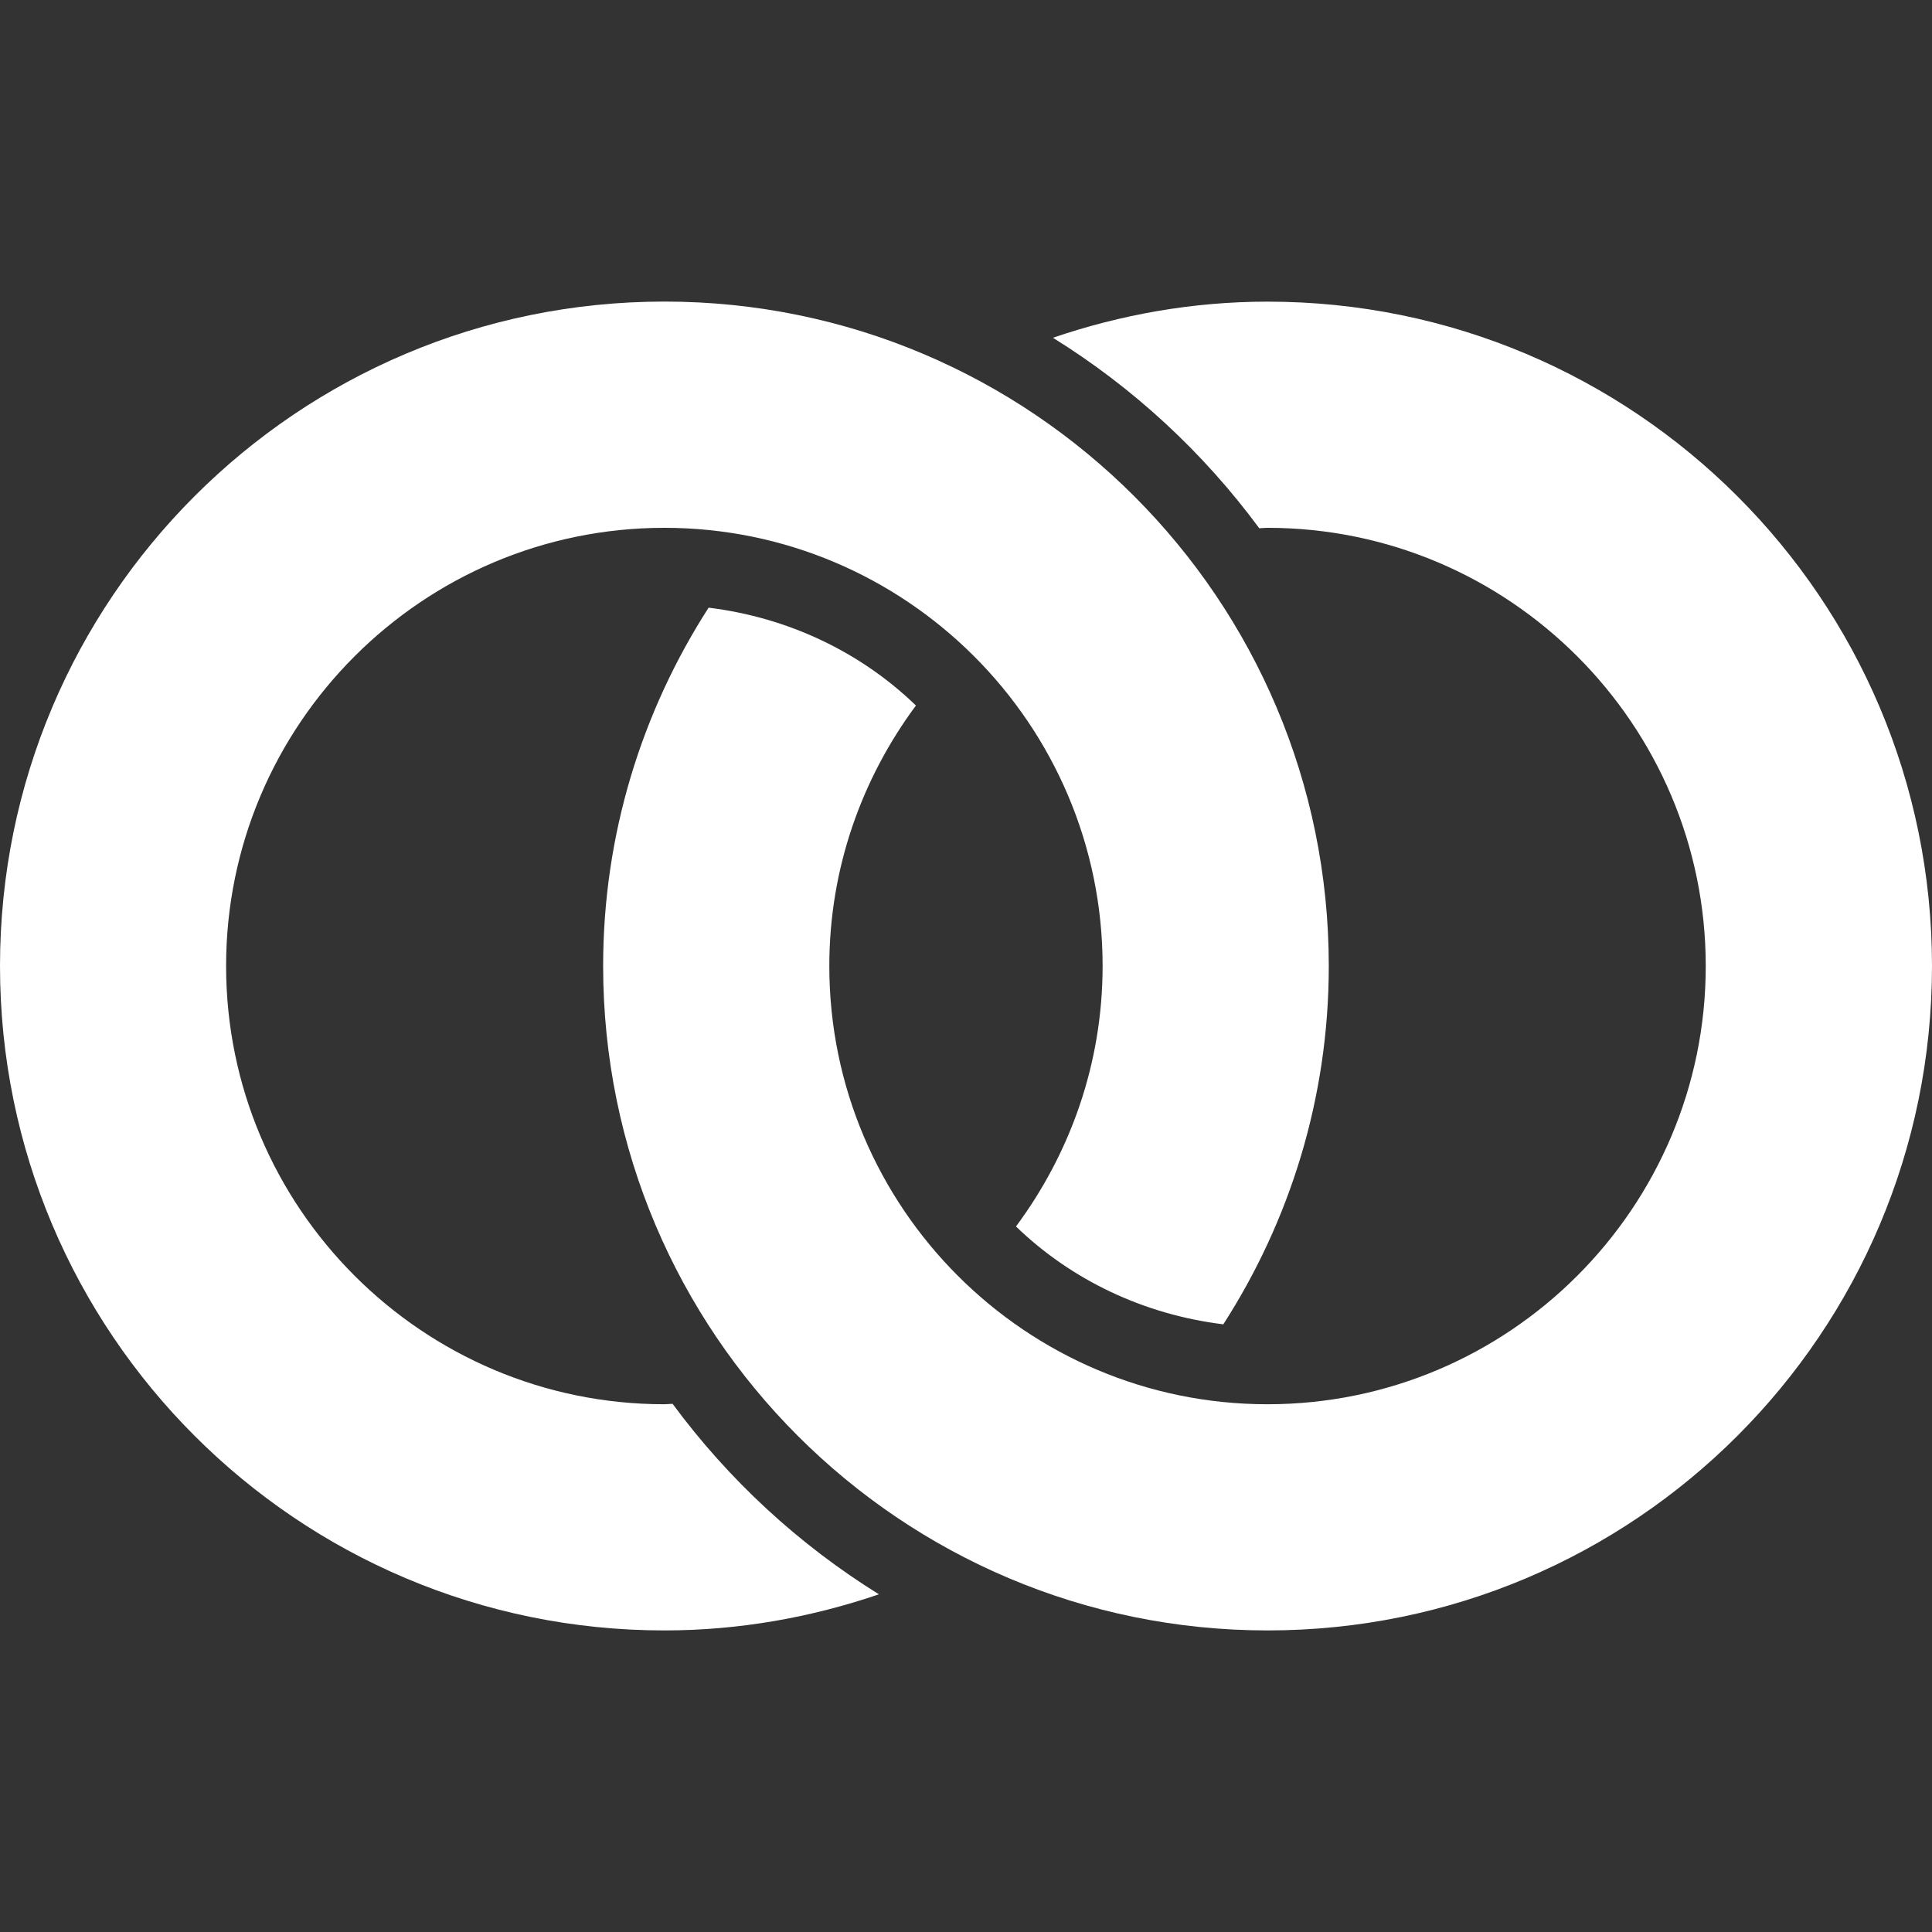 <?xml version="1.0" encoding="iso-8859-1"?>
<svg width="48px" height="48px" version="1.1" id="Capa_1" xmlns="http://www.w3.org/2000/svg" xmlns:xlink="http://www.w3.org/1999/xlink" x="0px" y="0px"
	 viewBox="0 0 25.626 25.626" style="enable-background:new 0 0 25.626 25.626;" xml:space="preserve">
<rect x="0" y="0" width="25.626" height="25.626" fill="#333333" stroke="none"/>
<g>
	<path style="fill:#fff;" d="M16.812,4.001c-0.997,0-1.952,0.174-2.846,0.479C15.032,5.142,15.96,6,16.703,7.007
		c0.037-0.002,0.072-0.006,0.109-0.006c3.205,0,5.813,2.607,5.813,5.813s-2.608,5.812-5.813,5.812S11,16.018,11,12.813
		c0-1.295,0.431-2.487,1.149-3.455c-0.732-0.707-1.689-1.167-2.75-1.298C8.517,9.432,8,11.061,8,12.813
		c0,4.867,3.945,8.813,8.813,8.813s8.813-3.945,8.813-8.813S21.679,4.001,16.812,4.001z"/>
	<path style="fill:#fff;" d="M8.812,21.626c0.997,0,1.952-0.174,2.846-0.479c-1.066-0.662-1.994-1.52-2.737-2.527
		c-0.037,0.001-0.072,0.006-0.109,0.006c-3.205,0-5.813-2.607-5.813-5.813s2.608-5.812,5.813-5.812s5.813,2.607,5.813,5.812
		c0,1.295-0.431,2.487-1.149,3.455c0.732,0.707,1.689,1.167,2.75,1.298c0.882-1.372,1.399-3.001,1.399-4.753
		C17.625,7.946,13.68,4,8.812,4S0,7.946,0,12.813S3.945,21.626,8.812,21.626z"/>
</g>
</svg>
